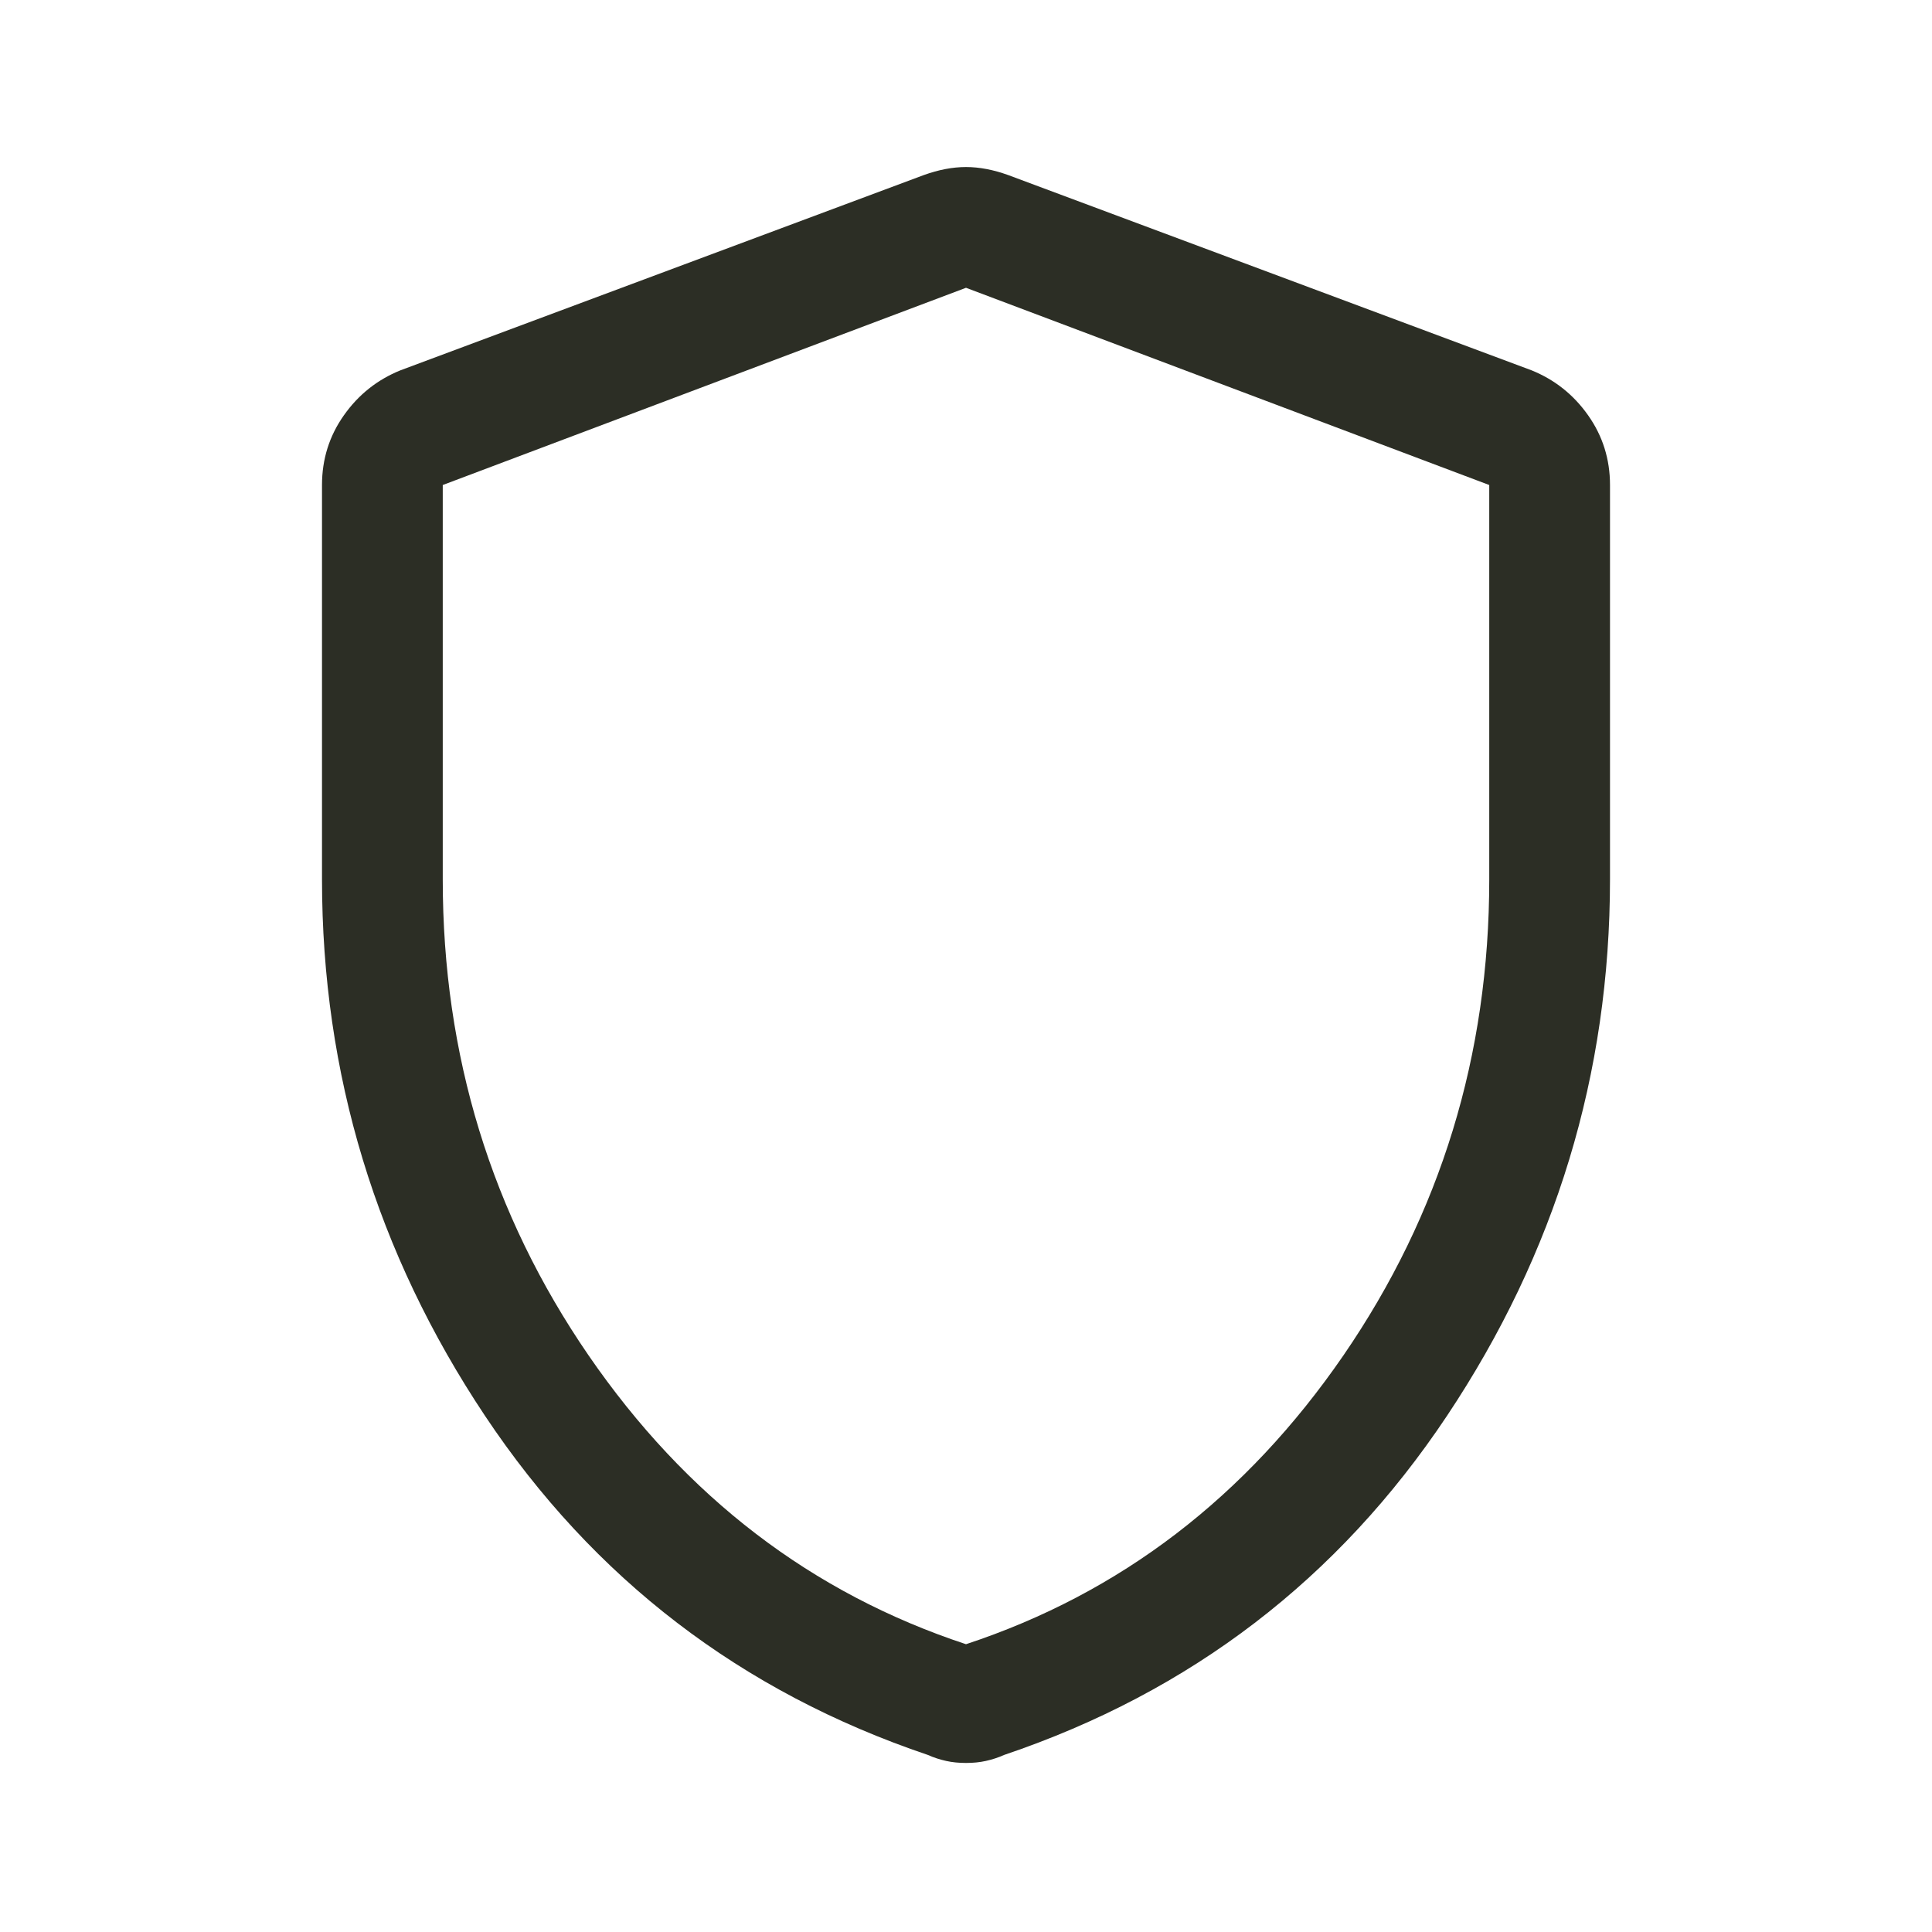 <svg width="24" height="24" viewBox="0 0 24 24" fill="none" xmlns="http://www.w3.org/2000/svg">
<path d="M12 21.9C11.911 21.9 11.829 21.892 11.753 21.875C11.677 21.858 11.601 21.834 11.525 21.8C9.208 21.017 7.375 19.613 6.025 17.588C4.675 15.563 4 13.341 4 10.922V6.025C4 5.704 4.091 5.415 4.272 5.159C4.453 4.902 4.688 4.716 4.975 4.6L11.475 2.175C11.658 2.109 11.833 2.075 12 2.075C12.167 2.075 12.342 2.109 12.525 2.175L19.025 4.6C19.312 4.716 19.547 4.902 19.728 5.159C19.909 5.415 20 5.704 20 6.025V10.922C20 13.341 19.325 15.563 17.975 17.588C16.625 19.613 14.792 21.017 12.475 21.8C12.399 21.834 12.323 21.858 12.247 21.875C12.171 21.892 12.089 21.9 12 21.9ZM12 20.425C13.917 19.792 15.479 18.596 16.688 16.838C17.896 15.079 18.5 13.108 18.5 10.925V6.025L12 3.575L5.5 6.025V10.925C5.5 13.108 6.104 15.079 7.312 16.838C8.521 18.596 10.083 19.792 12 20.425Z" fill="#2C2E25"/>
</svg>
